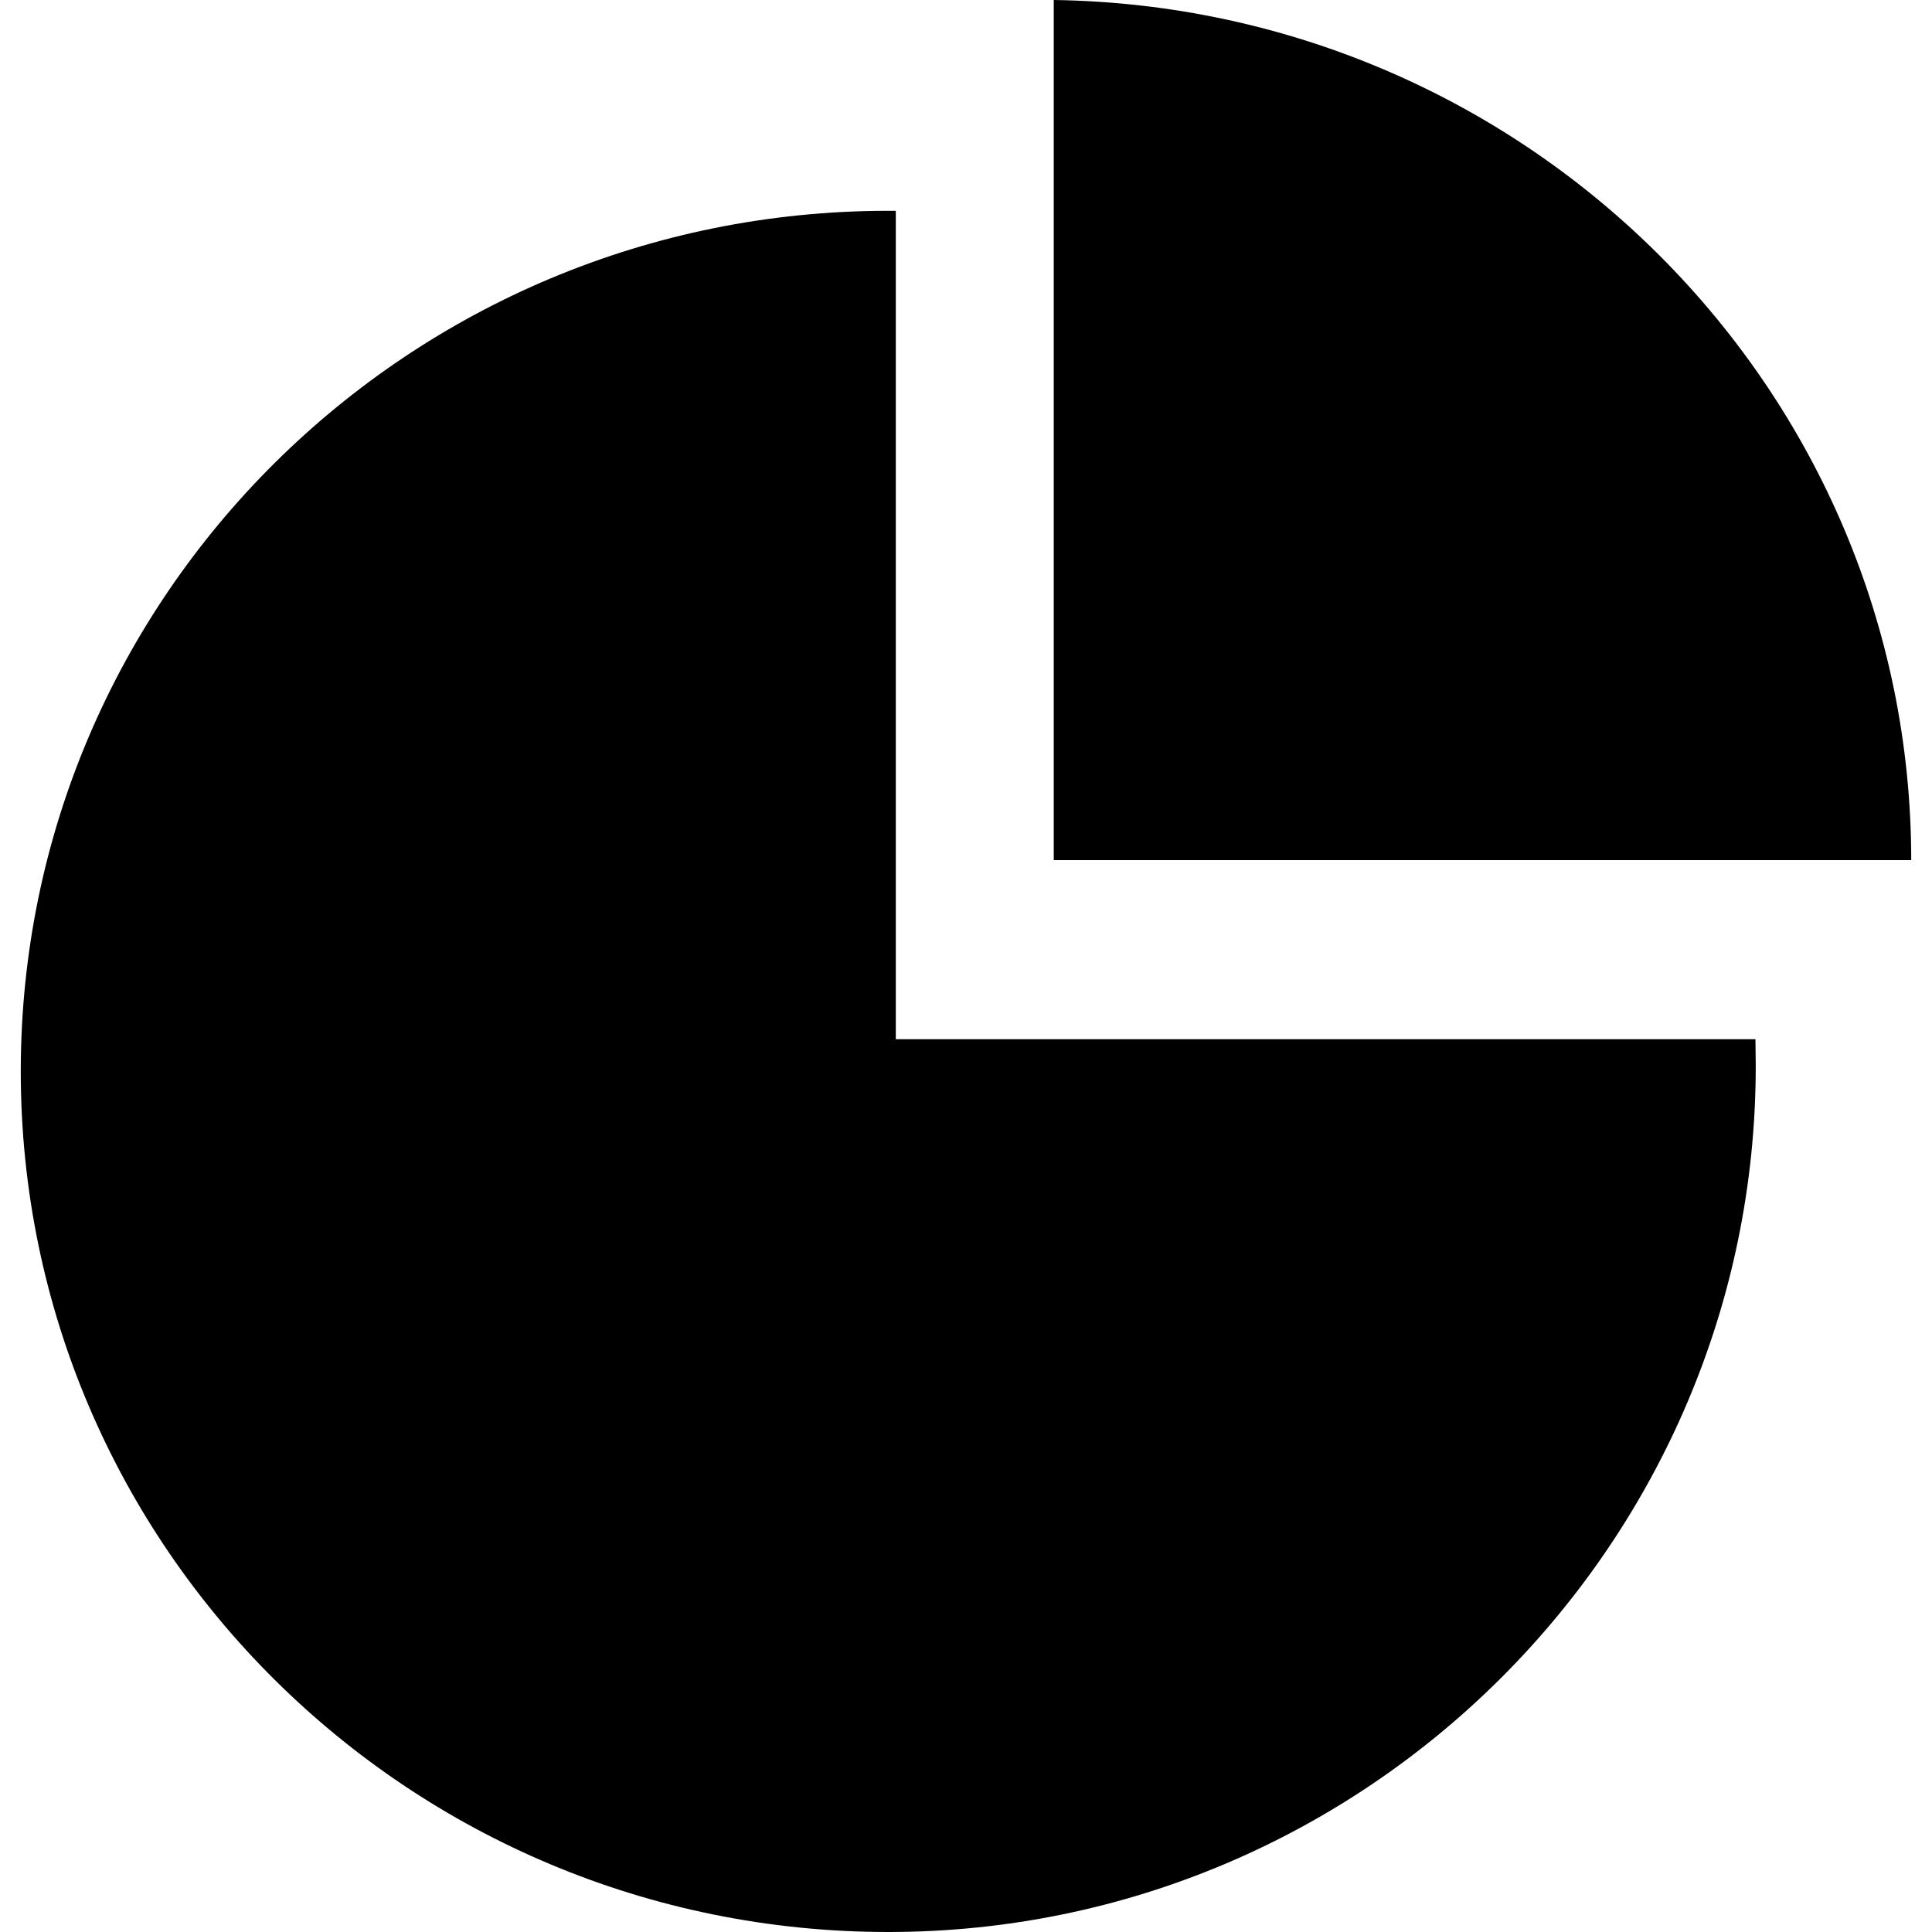 <?xml version="1.0" encoding="UTF-8"?>
<svg xmlns="http://www.w3.org/2000/svg" xmlns:xlink="http://www.w3.org/1999/xlink" width="1024pt" height="1024pt" viewBox="0 0 1024 1024" version="1.1">
<g id="surface1">
<path style=" stroke:none;fill-rule:evenodd;fill:rgb(0%,0%,0%);fill-opacity:1;" d="M 558.512 0 L 558.512 455.879 L 1012.992 455.879 L 1012.992 456.129 C 1012.992 206.422 809.676 3.621 558.512 0 "/>
<path style=" stroke:none;fill-rule:evenodd;fill:rgb(0%,0%,0%);fill-opacity:1;" d="M 474.793 550.816 L 474.793 111.73 L 470.785 111.73 C 216.863 111.73 11.008 315.871 11.008 567.836 C 11.008 819.801 216.863 1024 470.785 1024 C 724.723 1024 930.578 817.047 930.578 565.082 C 930.578 561.211 930.531 562.684 930.422 550.816 Z M 474.793 550.816 "/>
</g>
</svg>
